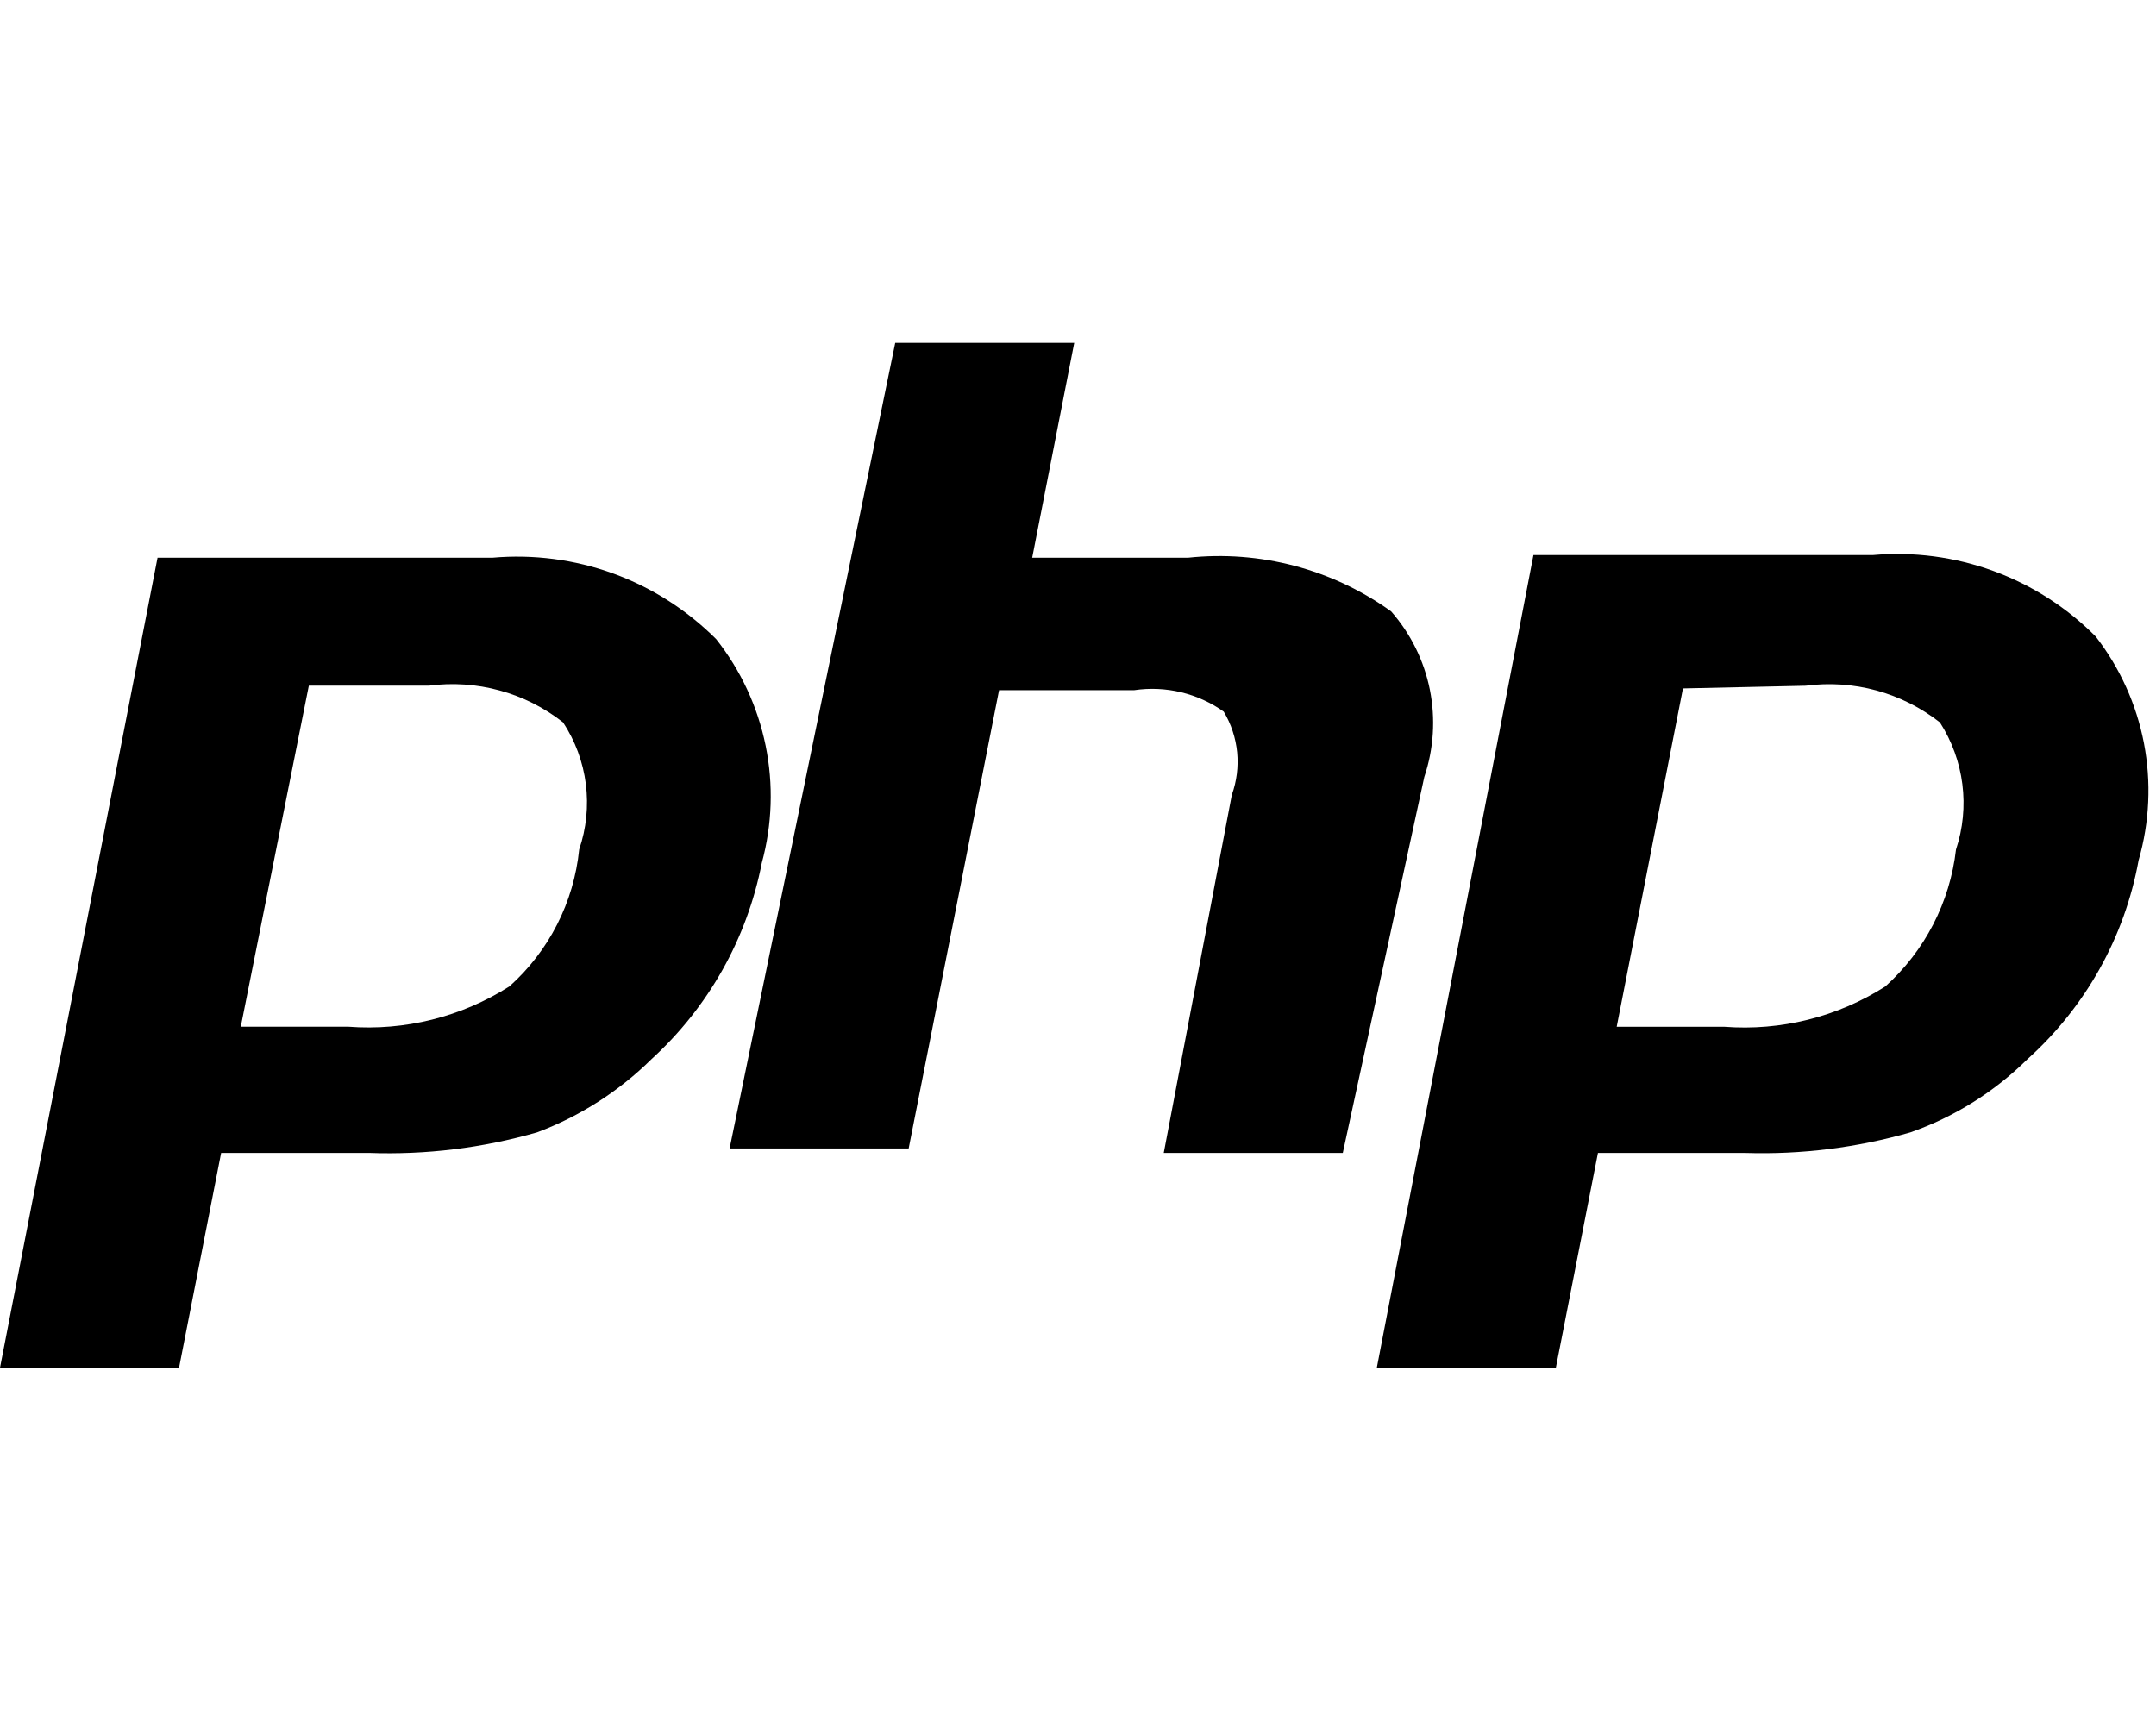 <svg width="44" height="35" viewBox="0 0 44 21" fill="none" xmlns="http://www.w3.org/2000/svg">
<path d="M8.751 6.996C9.235 6.932 9.726 6.965 10.197 7.094C10.668 7.222 11.108 7.444 11.491 7.745C11.74 8.124 11.899 8.555 11.956 9.004C12.013 9.454 11.966 9.911 11.82 10.339C11.711 11.417 11.203 12.414 10.395 13.135C9.417 13.757 8.263 14.045 7.107 13.957H4.914L6.303 6.996H8.751ZM0 20.918H3.654L4.513 16.533H7.527C8.687 16.576 9.846 16.434 10.962 16.113C11.838 15.784 12.635 15.273 13.3 14.615C14.459 13.557 15.247 12.154 15.547 10.614C15.76 9.832 15.787 9.012 15.625 8.219C15.463 7.426 15.118 6.681 14.616 6.046C14.022 5.452 13.306 4.995 12.517 4.707C11.727 4.42 10.885 4.31 10.048 4.384H3.215L0 20.918Z" fill="black"/>
<path d="M18.27 -0.001H21.923L21.065 4.384H24.244C25.714 4.227 27.19 4.617 28.391 5.48C28.79 5.935 29.062 6.486 29.181 7.079C29.299 7.673 29.26 8.286 29.067 8.86L27.404 16.533H23.75L25.139 9.225C25.239 8.947 25.276 8.651 25.248 8.357C25.219 8.063 25.126 7.779 24.974 7.526C24.445 7.15 23.79 6.993 23.147 7.088H20.389L18.544 16.442H14.89L18.27 -0.001Z" fill="black"/>
<path d="M36.849 6.997C37.333 6.933 37.825 6.966 38.295 7.094C38.766 7.223 39.206 7.445 39.59 7.746C39.834 8.127 39.991 8.557 40.048 9.006C40.105 9.455 40.061 9.911 39.918 10.341C39.795 11.417 39.281 12.411 38.475 13.136C37.497 13.759 36.343 14.047 35.187 13.958H32.994L34.346 7.052L36.849 6.997ZM28.098 20.919H31.752L32.611 16.534H35.625C36.761 16.569 37.895 16.427 38.987 16.114C39.886 15.798 40.703 15.287 41.38 14.616C42.564 13.552 43.361 12.125 43.645 10.56C43.869 9.783 43.906 8.965 43.754 8.171C43.601 7.377 43.264 6.631 42.769 5.992C42.179 5.398 41.465 4.941 40.679 4.654C39.893 4.367 39.053 4.256 38.219 4.33H31.295L28.098 20.919Z" fill="black"/>
</svg>
